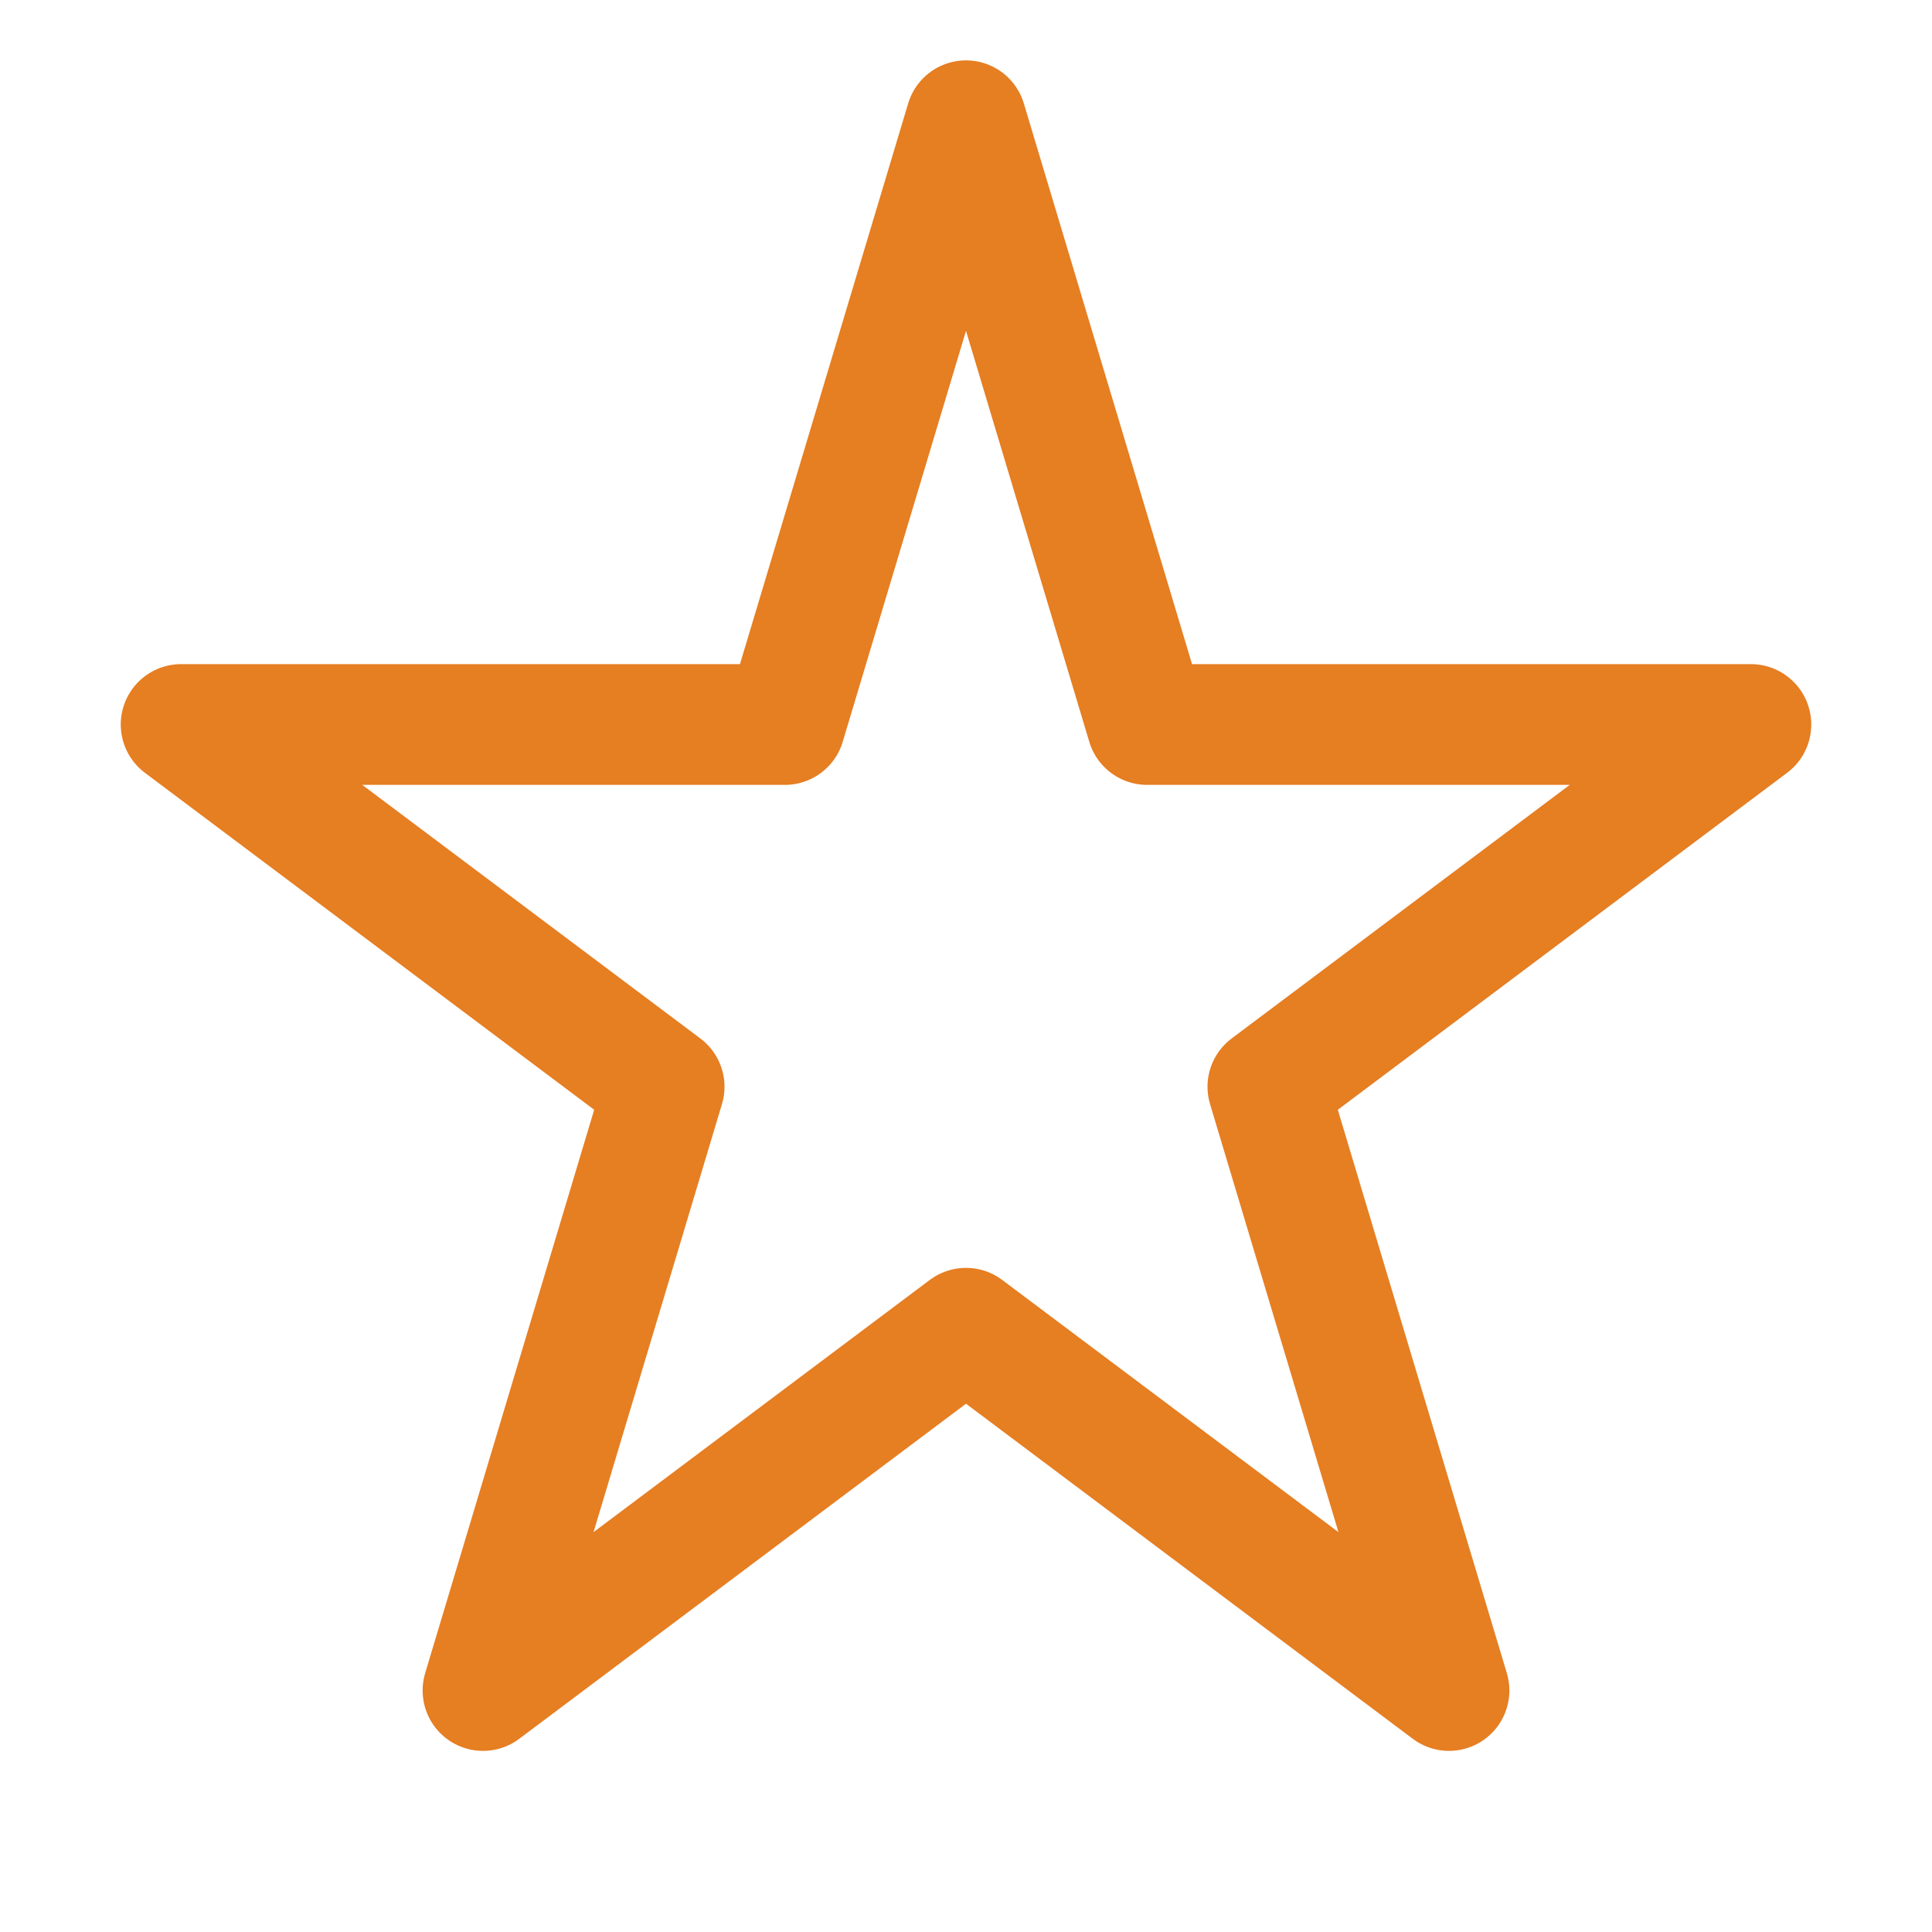 <?xml version="1.0" encoding="UTF-8"?>
<svg width="64" height="64" viewBox="0 0 64 64" fill="none" xmlns="http://www.w3.org/2000/svg">
    <!-- Star -->
    <path d="M32 4 L38 24 L58 24 L42 36 L48 56 L32 44 L16 56 L22 36 L6 24 L26 24 L32 4Z" 
          stroke="#e67e22" 
          stroke-width="4" 
          fill="none"
          stroke-linejoin="round"/>
</svg> 